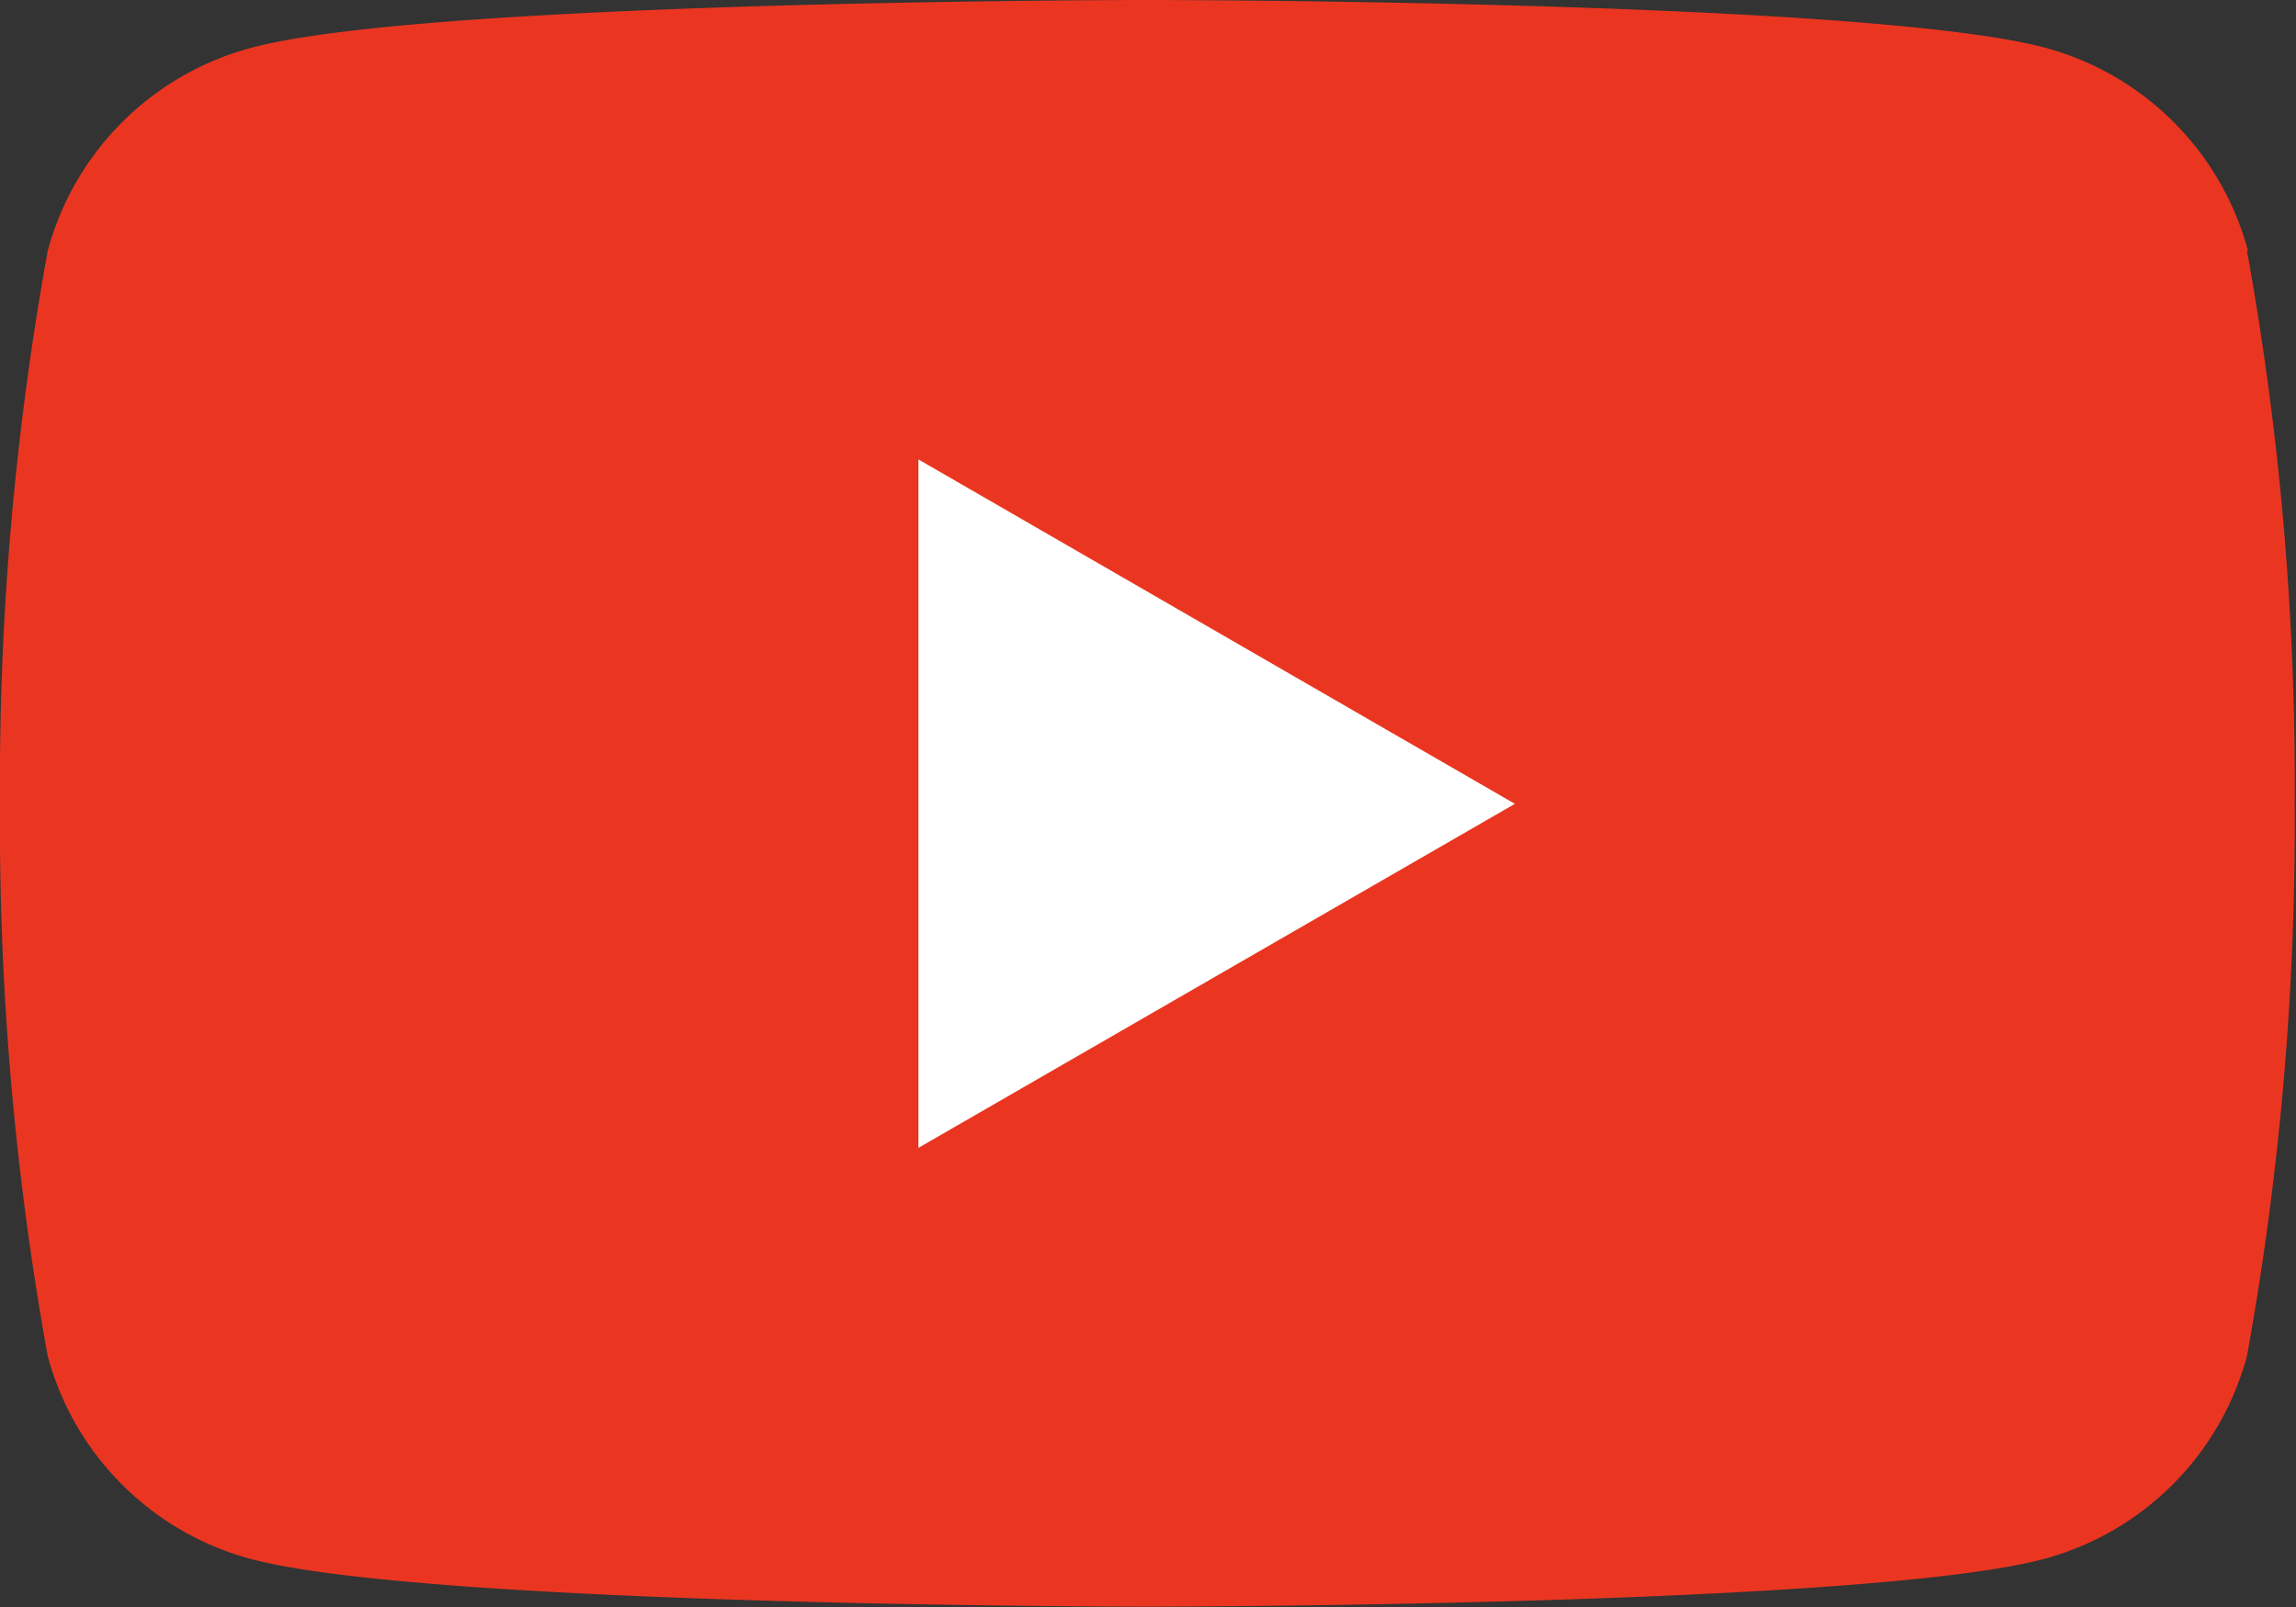<svg
                                xmlns="http://www.w3.org/2000/svg"
                                width="24.07"
                                height="16.849"
                                viewBox="0 0 24.07 16.849"
                              >
                                <rect x="0" y="0" width="24.07" height="16.849" fill="#333333" stroke="none"/>
                                <path
                                  id="Path_133"
                                  data-name="Path 133"
                                  d="M23.567,2.631A3.014,3.014,0,0,0,21.439.5c-1.877-.5-9.4-.5-9.4-.5s-7.527,0-9.4.5A3.014,3.014,0,0,0,.5,2.631,31.331,31.331,0,0,0,0,8.424a31.329,31.329,0,0,0,.5,5.793,3.015,3.015,0,0,0,2.128,2.128c1.877.5,9.4.5,9.4.5s7.527,0,9.4-.5a3.015,3.015,0,0,0,2.128-2.128,31.317,31.317,0,0,0,.5-5.793,31.319,31.319,0,0,0-.5-5.794"
                                  transform="translate(0 0)"
                                  fill="#ea3621"
                                />
                                <path
                                  id="Path_134"
                                  data-name="Path 134"
                                  d="M48.594,31.518V24.3l6.253,3.611Z"
                                  transform="translate(-38.966 -19.483)"
                                  fill="#fff"
                                />
                                <rect
                                  id="Rectangle_391"
                                  data-name="Rectangle 391"
                                  width="24.07"
                                  height="16.849"
                                  transform="translate(0 0)"
                                  fill="none"
                                />
                              </svg>